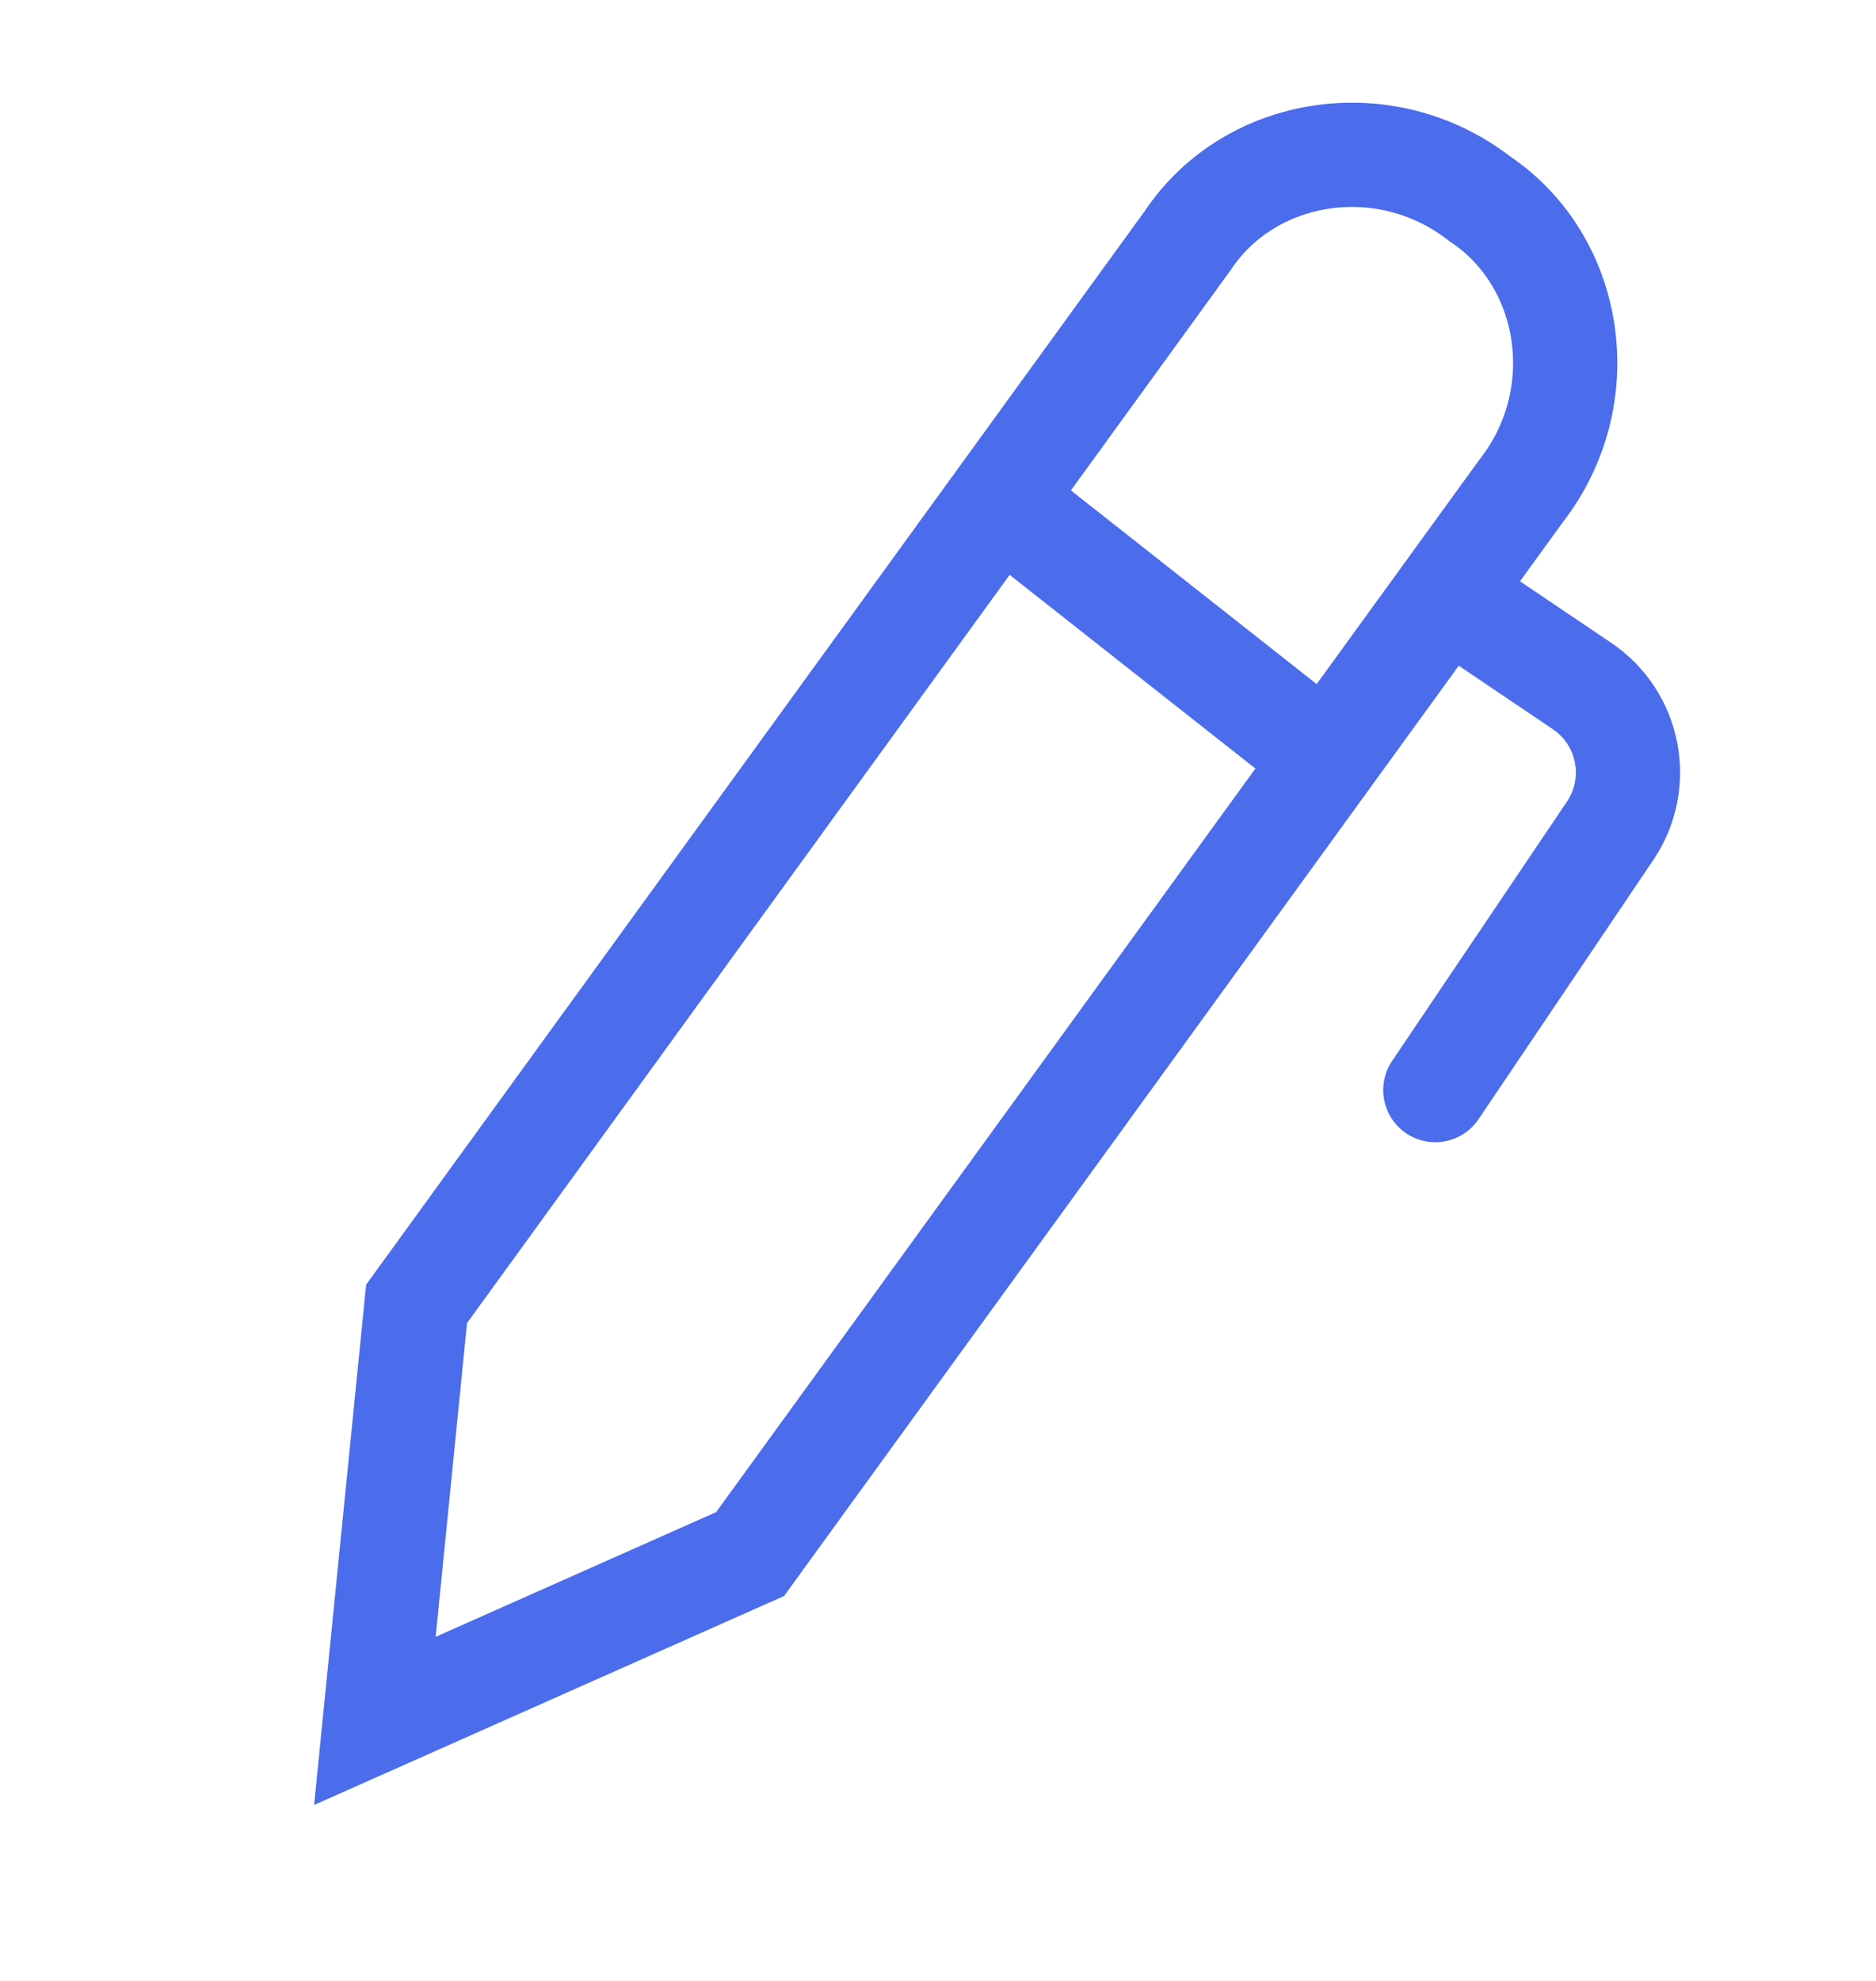 <?xml version="1.0" encoding="UTF-8"?>
<svg width="18px" height="19px" viewBox="0 0 18 19" version="1.1" xmlns="http://www.w3.org/2000/svg" xmlns:xlink="http://www.w3.org/1999/xlink">
    <title>ico - pen</title>
    <g id="Page-1" stroke="none" stroke-width="1" fill="none" fill-rule="evenodd">
        <g id="ico---pen" transform="translate(-0.003, 0.506)">
            <rect id="container" fill-opacity="0" fill="#FF0000" fill-rule="nonzero" x="0" y="0" width="18" height="18"></rect>
            <g id="그룹_3900" transform="translate(3.6, 0.979)" stroke="#4B6CEB">
                <path d="M0.4,11.021 L7.8,0.821 C8.4,-0.079 9.7,-0.279 10.6,0.421 C11.5,1.021 11.7,2.321 11,3.221 L3.6,13.421 L0,15.021 L0.4,11.021 Z" id="합치기_57" stroke-width="1"></path>
                <line x1="6" y1="3.321" x2="9.3" y2="5.921" id="선_520"></line>
                <path d="M9.105,4.194 L9.105,4.194 L9.105,4.194 L10.635,4.194 C11.187,4.194 11.635,4.642 11.635,5.194 L11.635,8.194 L11.635,6.749 L11.635,6.749" id="Rectangle" stroke-linejoin="round" transform="translate(9.635, 6.194) rotate(34) translate(-9.635, -6.194) "></path>
            </g>
        </g>
    </g>
</svg>